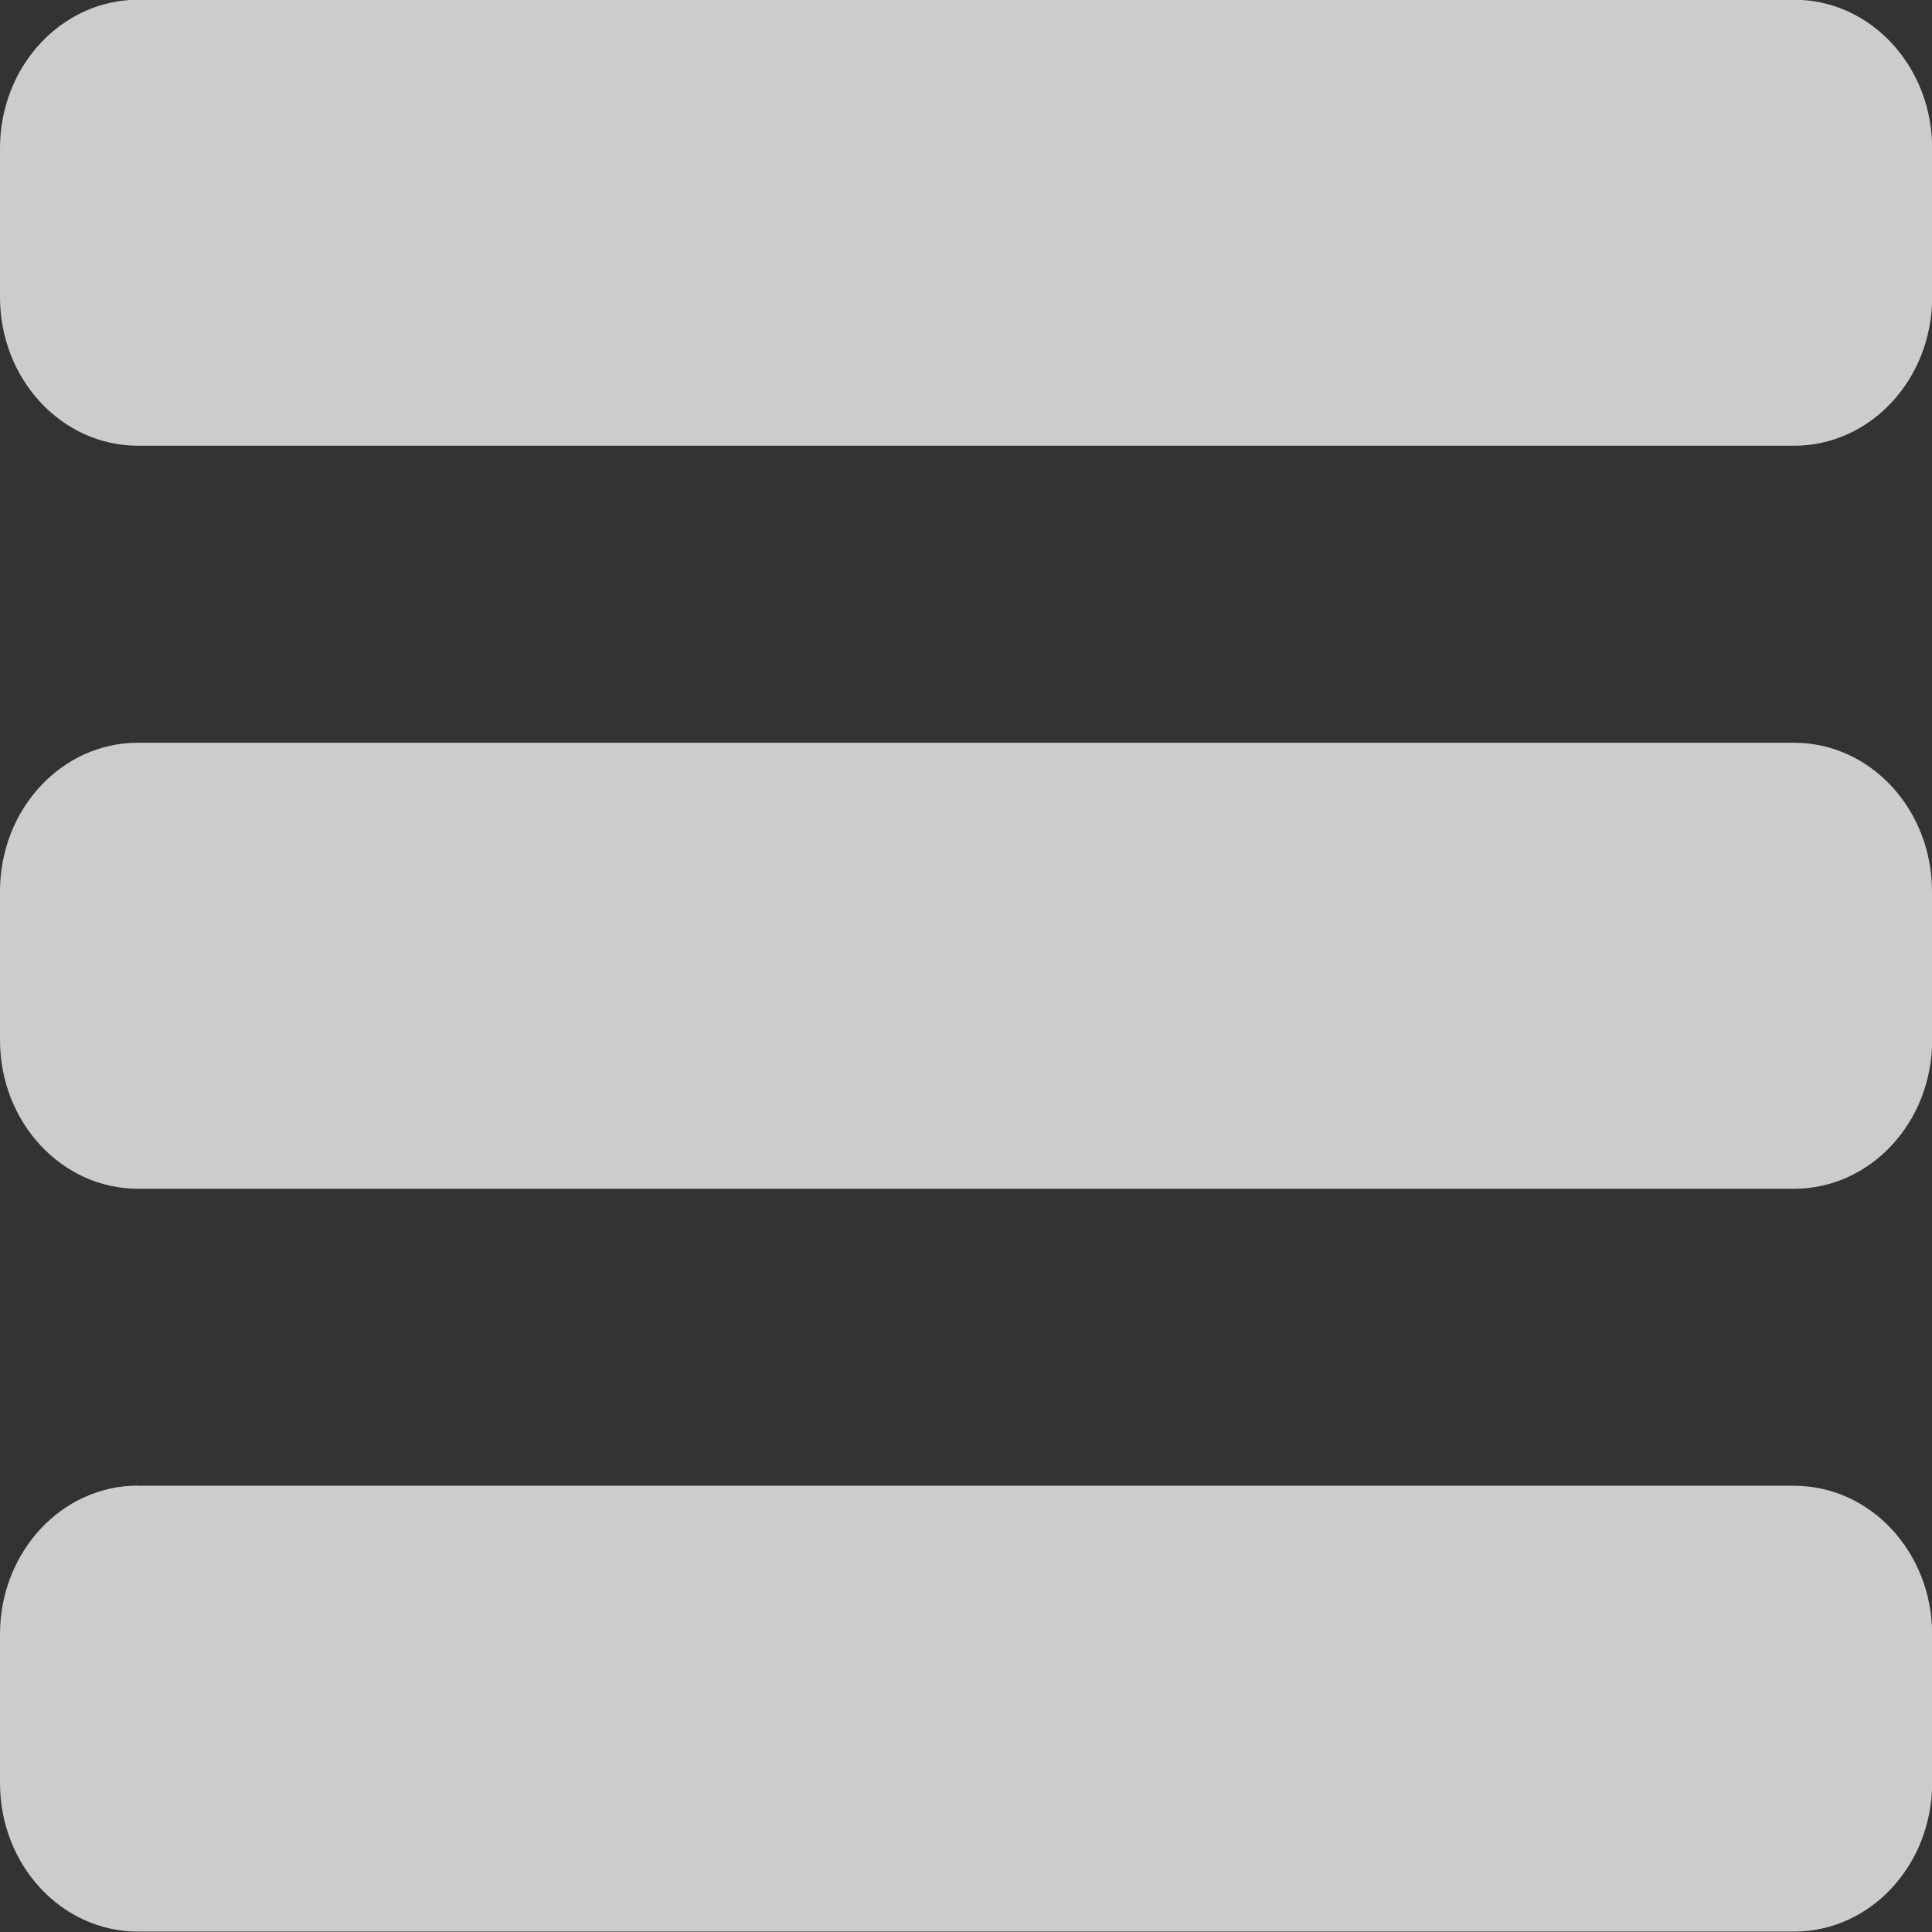 <?xml version="1.0" encoding="UTF-8" standalone="no"?>
<!-- Generator: Adobe Illustrator 16.0.0, SVG Export Plug-In . SVG Version: 6.00 Build 0)  -->

<svg
   xmlns:dc="http://purl.org/dc/elements/1.1/"
   xmlns:cc="http://creativecommons.org/ns#"
   xmlns:rdf="http://www.w3.org/1999/02/22-rdf-syntax-ns#"
   xmlns:svg="http://www.w3.org/2000/svg"
   xmlns="http://www.w3.org/2000/svg"
   xmlns:sodipodi="http://sodipodi.sourceforge.net/DTD/sodipodi-0.dtd"
   xmlns:inkscape="http://www.inkscape.org/namespaces/inkscape"
   version="1.1"
   x="10px"
   y="20px"
   width="29"
   height="29"
   xml:space="preserve"
   id="svg2"
   inkscape:version="0.91 r13725"
   sodipodi:docname="menusvg.svg"><rect width="100%" height="100%" fill="#333333" stroke="none"/><defs
     id="defs9" /><sodipodi:namedview
     pagecolor="#ffffff"
     bordercolor="#666666"
     borderopacity="1"
     objecttolerance="10"
     gridtolerance="10"
     guidetolerance="10"
     inkscape:pageopacity="0"
     inkscape:pageshadow="2"
     inkscape:window-width="1600"
     inkscape:window-height="837"
     id="namedview7"
     showgrid="false"
     fit-margin-top="0"
     fit-margin-left="0"
     fit-margin-right="0"
     fit-margin-bottom="0"
     inkscape:zoom="4"
     inkscape:cx="-54.459433"
     inkscape:cy="40.575073"
     inkscape:window-x="-8"
     inkscape:window-y="-8"
     inkscape:window-maximized="1"
     inkscape:current-layer="Icons" /><g
     id="Icons"
     style="opacity:0.75"
     transform="matrix(2.5,0,0,2.692,-12.5,-19.462)"><path
       id="menu"
       d="m 5.829,15.514 9.943,0 c 0.458,0 0.829,0.37 0.829,0.829 l 0,0.829 C 16.6,17.63 16.23,18 15.771,18 L 5.829,18 C 5.37,18 5,17.63 5,17.171 l 0,-0.829 c 0,-0.458 0.37,-0.829 0.829,-0.829 z M 5,12.2 5,13.029 c 0,0.458 0.37,0.829 0.829,0.829 l 9.943,0 c 0.458,0 0.829,-0.37 0.829,-0.829 L 16.6,12.2 c 0,-0.458 -0.37,-0.829 -0.829,-0.829 l -9.943,0 C 5.37,11.371 5,11.742 5,12.2 Z M 5,8.057 5,8.886 c 0,0.458 0.37,0.829 0.829,0.829 l 9.943,0 c 0.458,0 0.829,-0.37 0.829,-0.829 l 0,-0.829 c 0,-0.458 -0.37,-0.829 -0.829,-0.829 l -9.943,0 C 5.37,7.229 5,7.599 5,8.057 Z"
       inkscape:connector-curvature="0"
       style="fill:#ffffff;fill-opacity:1" /></g><g
     id="Guides"
     style="display:none"
     transform="translate(1e-6,-21)" /></svg>
